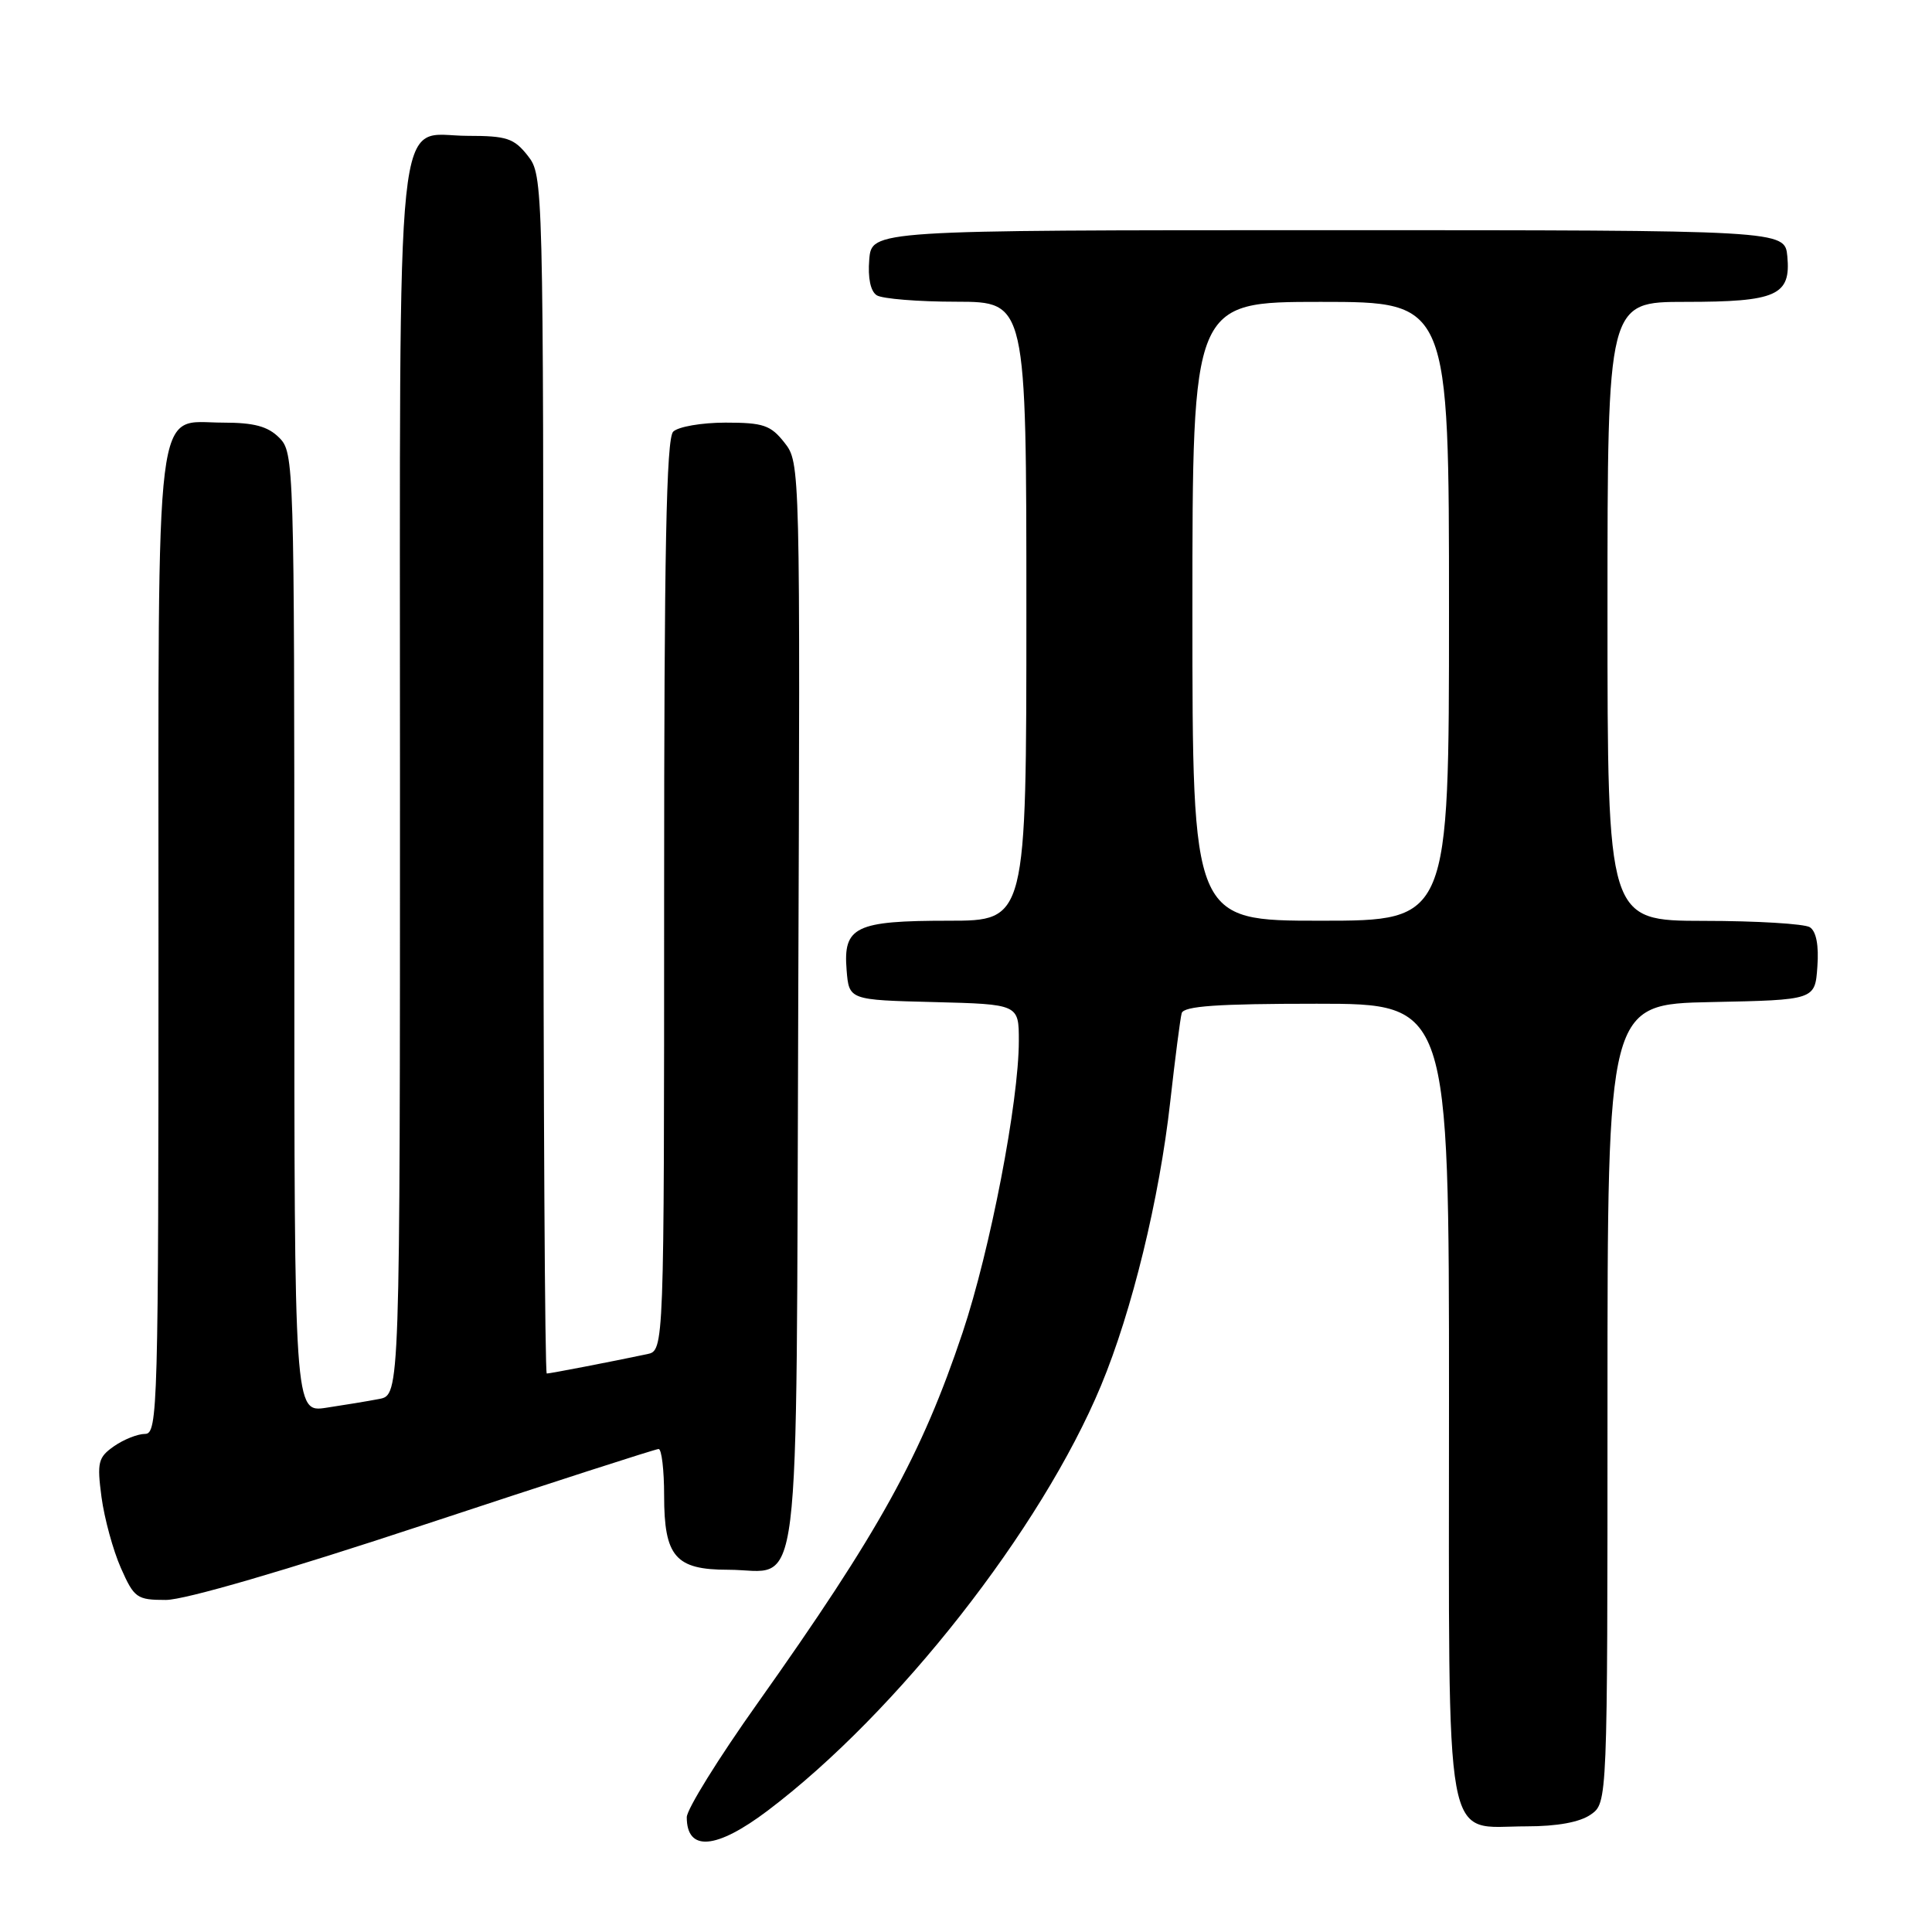 <?xml version="1.0" encoding="UTF-8" standalone="no"?>
<!DOCTYPE svg PUBLIC "-//W3C//DTD SVG 1.1//EN" "http://www.w3.org/Graphics/SVG/1.1/DTD/svg11.dtd" >
<svg xmlns="http://www.w3.org/2000/svg" xmlns:xlink="http://www.w3.org/1999/xlink" version="1.1" viewBox="0 0 256 256">
 <g >
 <path fill="currentColor"
d=" M 101.72 239.92 C 118.87 226.97 137.98 202.61 145.89 183.60 C 149.99 173.75 153.63 158.83 155.06 146.00 C 155.71 140.22 156.39 134.94 156.58 134.25 C 156.85 133.31 161.30 133.00 174.47 133.00 C 192.00 133.00 192.00 133.00 192.00 185.50 C 192.00 246.55 191.17 242.00 202.28 242.00 C 206.34 242.00 209.34 241.45 210.78 240.44 C 213.00 238.89 213.00 238.89 213.00 185.97 C 213.00 133.06 213.00 133.06 226.75 132.78 C 240.50 132.50 240.50 132.50 240.81 128.10 C 241.02 125.26 240.66 123.40 239.81 122.86 C 239.09 122.41 232.76 122.02 225.75 122.02 C 213.00 122.00 213.00 122.00 213.00 81.00 C 213.00 40.00 213.00 40.00 223.31 40.00 C 235.41 40.00 237.32 39.15 236.83 33.96 C 236.50 30.50 236.50 30.50 176.00 30.50 C 115.50 30.50 115.50 30.50 115.18 34.40 C 114.98 36.84 115.35 38.61 116.18 39.13 C 116.91 39.59 121.66 39.98 126.75 39.98 C 136.00 40.00 136.00 40.00 136.00 81.00 C 136.00 122.00 136.00 122.00 125.69 122.00 C 113.33 122.00 111.71 122.79 112.18 128.54 C 112.50 132.50 112.50 132.50 123.75 132.78 C 135.00 133.07 135.00 133.07 135.00 137.93 C 135.00 145.97 131.21 165.62 127.55 176.57 C 122.10 192.84 116.51 202.94 100.37 225.70 C 95.21 232.96 91.00 239.75 91.00 240.79 C 91.00 245.39 94.90 245.07 101.72 239.92 Z  M 56.30 202.00 C 72.93 196.50 86.87 192.00 87.27 192.00 C 87.67 192.00 88.00 194.78 88.00 198.17 C 88.00 206.26 89.50 208.00 96.46 208.00 C 106.36 208.00 105.46 215.19 105.77 133.24 C 106.04 61.58 106.03 61.31 103.95 58.66 C 102.12 56.33 101.14 56.00 96.13 56.00 C 92.98 56.00 89.86 56.54 89.20 57.20 C 88.29 58.11 88.00 73.13 88.00 118.68 C 88.00 178.96 88.00 178.96 85.75 179.43 C 80.96 180.44 72.88 182.00 72.45 182.00 C 72.20 182.00 72.00 146.29 72.00 102.63 C 72.00 23.86 71.98 23.25 69.93 20.63 C 68.11 18.32 67.14 18.00 61.98 18.00 C 52.21 18.00 53.00 10.51 53.00 103.64 C 53.00 184.84 53.00 184.84 50.25 185.37 C 48.74 185.66 45.59 186.18 43.25 186.53 C 39.00 187.18 39.00 187.18 39.00 123.59 C 39.00 61.33 38.96 59.96 37.00 58.00 C 35.49 56.49 33.67 56.00 29.56 56.00 C 20.37 56.00 21.00 50.94 21.00 125.22 C 21.00 186.63 20.91 190.00 19.22 190.00 C 18.24 190.00 16.39 190.74 15.11 191.63 C 13.00 193.11 12.84 193.76 13.45 198.38 C 13.83 201.20 14.98 205.41 16.01 207.75 C 17.78 211.75 18.13 212.00 21.98 212.00 C 24.48 212.00 37.83 208.11 56.30 202.00 Z  M 158.00 81.00 C 158.00 40.00 158.00 40.00 175.00 40.00 C 192.00 40.00 192.00 40.00 192.00 81.00 C 192.00 122.00 192.00 122.00 175.00 122.00 C 158.00 122.00 158.00 122.00 158.00 81.00 Z "/>
</g>
</svg>